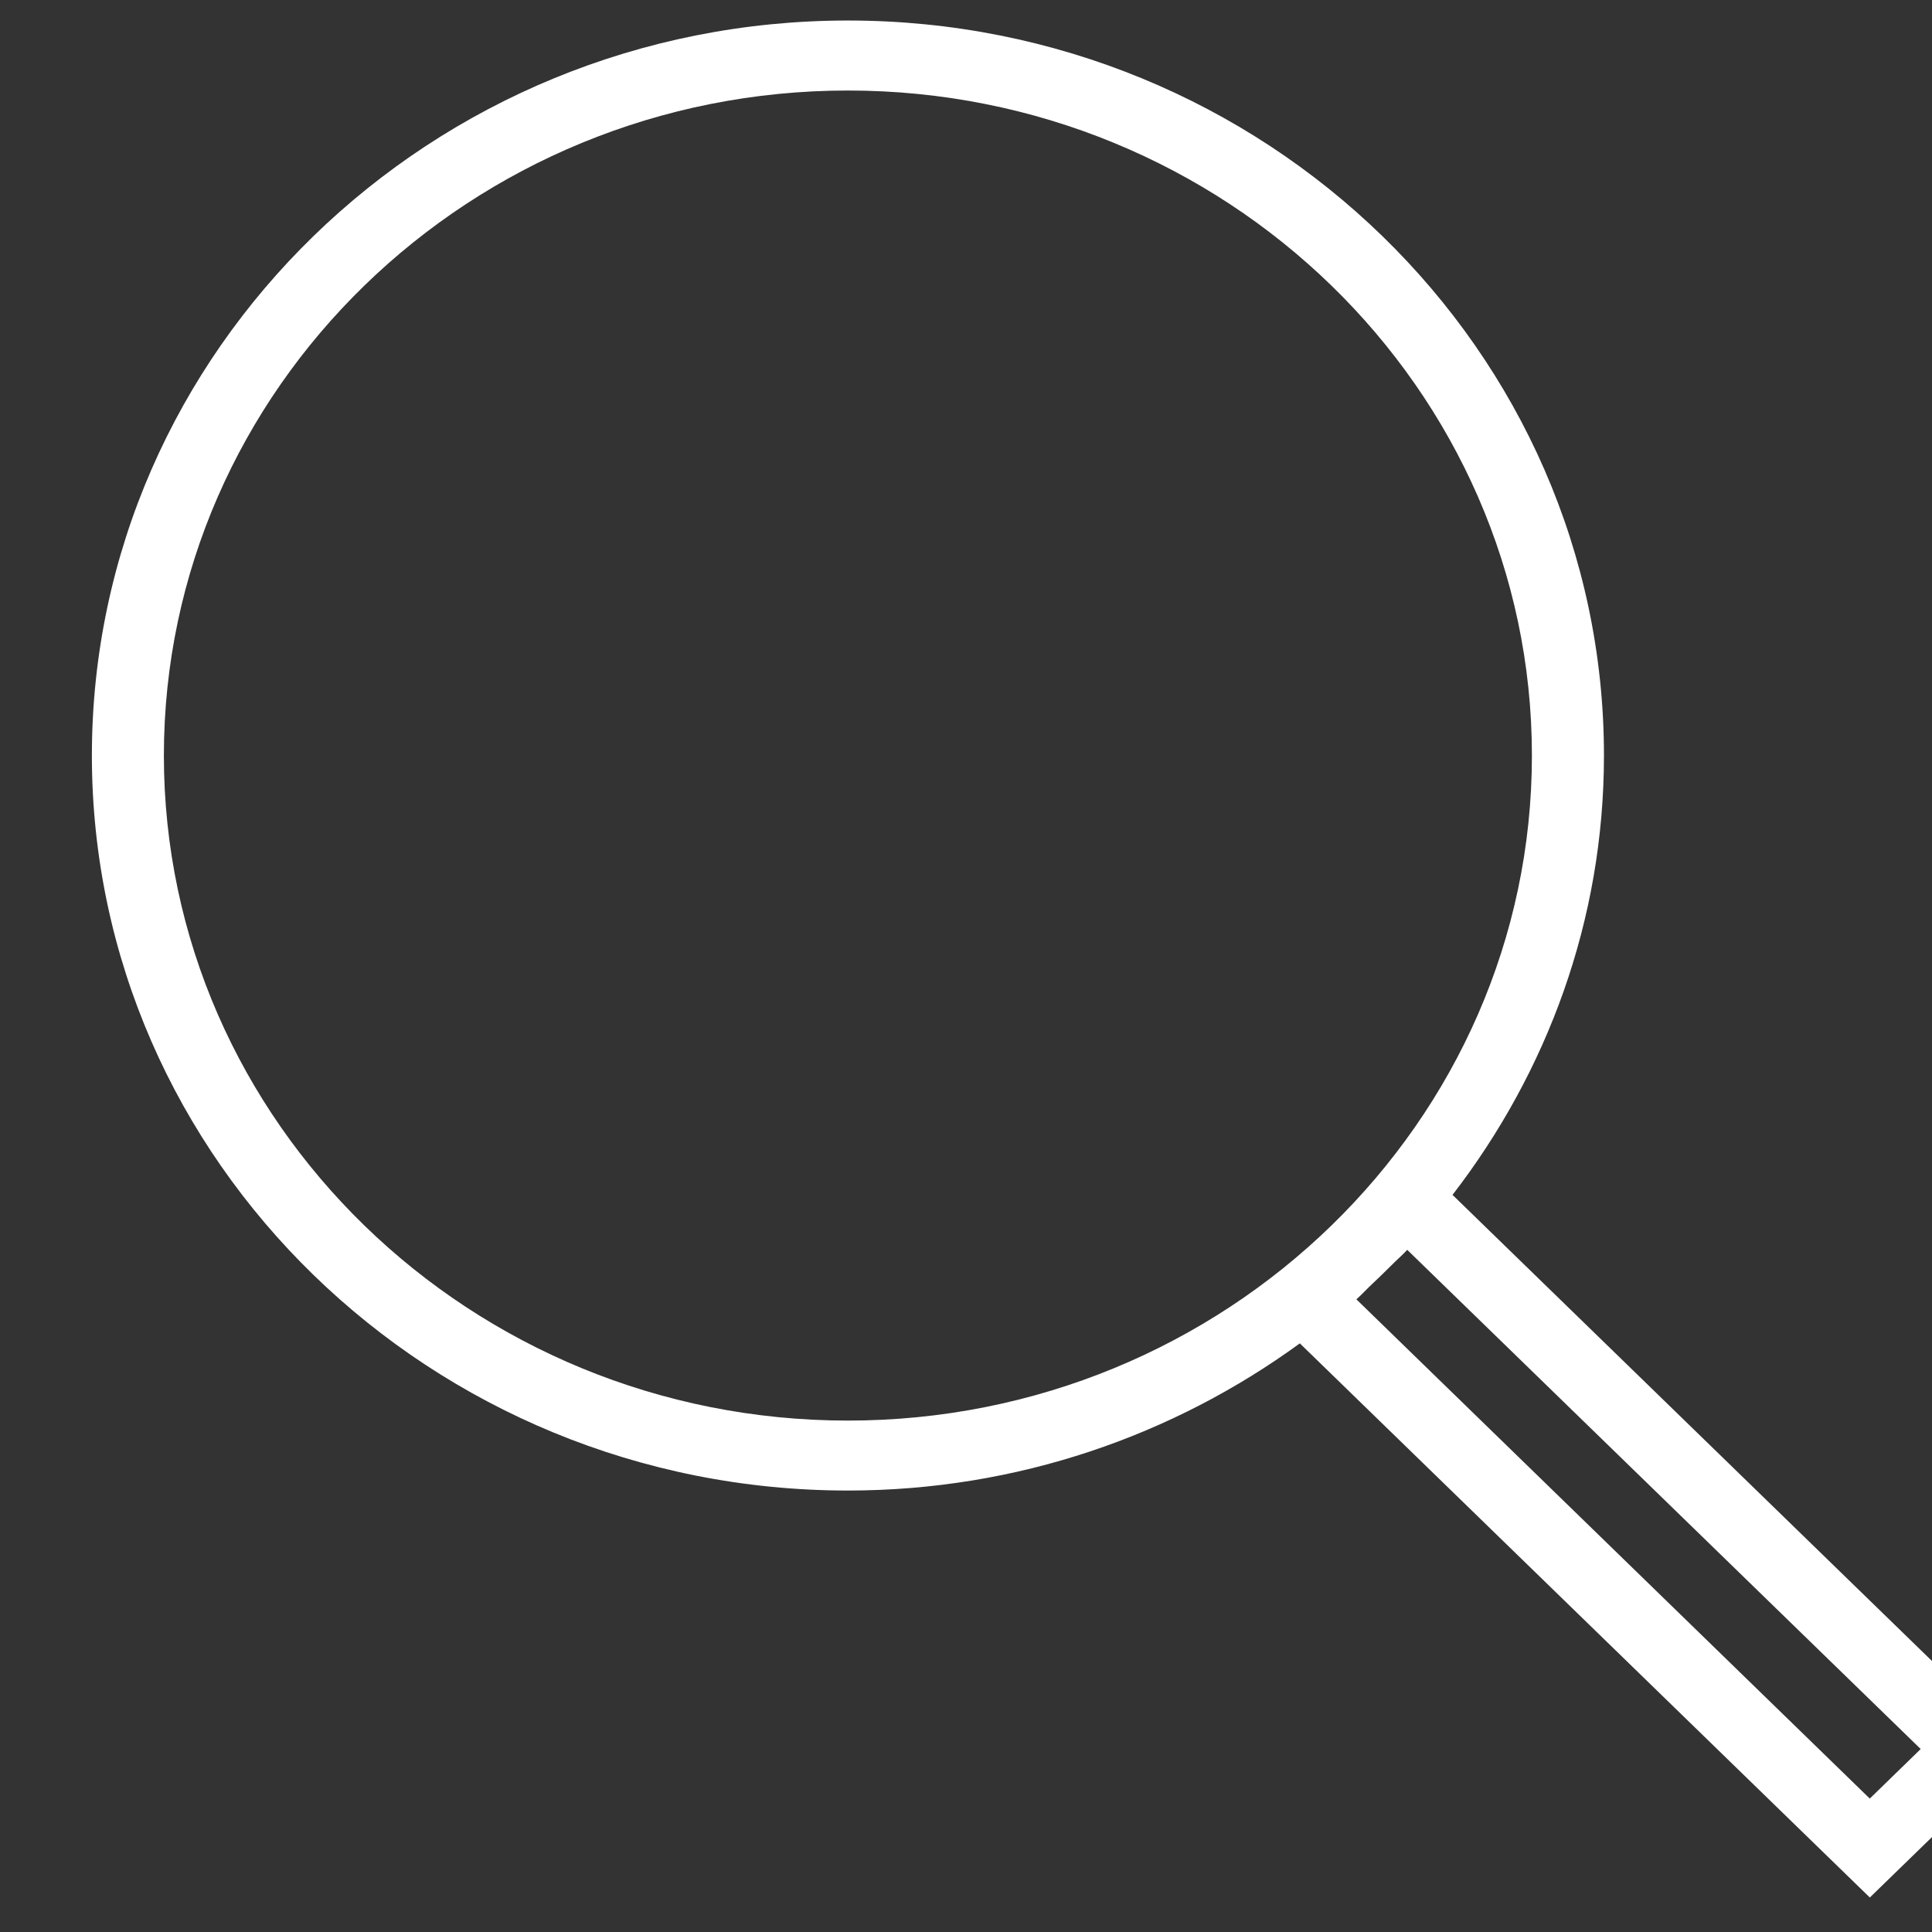 <svg width="34" height="34" viewBox="0 0 34 34" fill="none" xmlns="http://www.w3.org/2000/svg">
<rect x="0" y="0" width="34" height="34" fill="#333333" stroke="none"/>
<g clip-path="url(#clip0)">
<path d="M35.593 30.78L25.562 21.028C27.227 18.868 28.227 16.197 28.227 13.296C28.227 6.163 22.259 0.361 14.922 0.361C7.585 0.361 1.617 6.163 1.617 13.296C1.617 20.429 7.585 26.231 14.922 26.231C17.905 26.231 20.653 25.26 22.875 23.641L32.906 33.393L35.593 30.78ZM2.884 13.296C2.884 6.843 8.284 1.593 14.922 1.593C21.56 1.593 26.959 6.843 26.959 13.296C26.959 19.75 21.56 25 14.922 25C8.284 25 2.884 19.75 2.884 13.296ZM24.151 22.593C24.264 22.487 24.375 22.379 24.484 22.27C24.576 22.177 24.676 22.091 24.765 21.995L33.801 30.78L32.905 31.652L23.87 22.866C23.968 22.78 24.055 22.682 24.151 22.593Z" fill="white"/>
</g>
<defs>
<clipPath id="clip0">
<rect width="34" height="33.056" fill="white" transform="translate(0 0.361)"/>
</clipPath>
</defs>
</svg>
